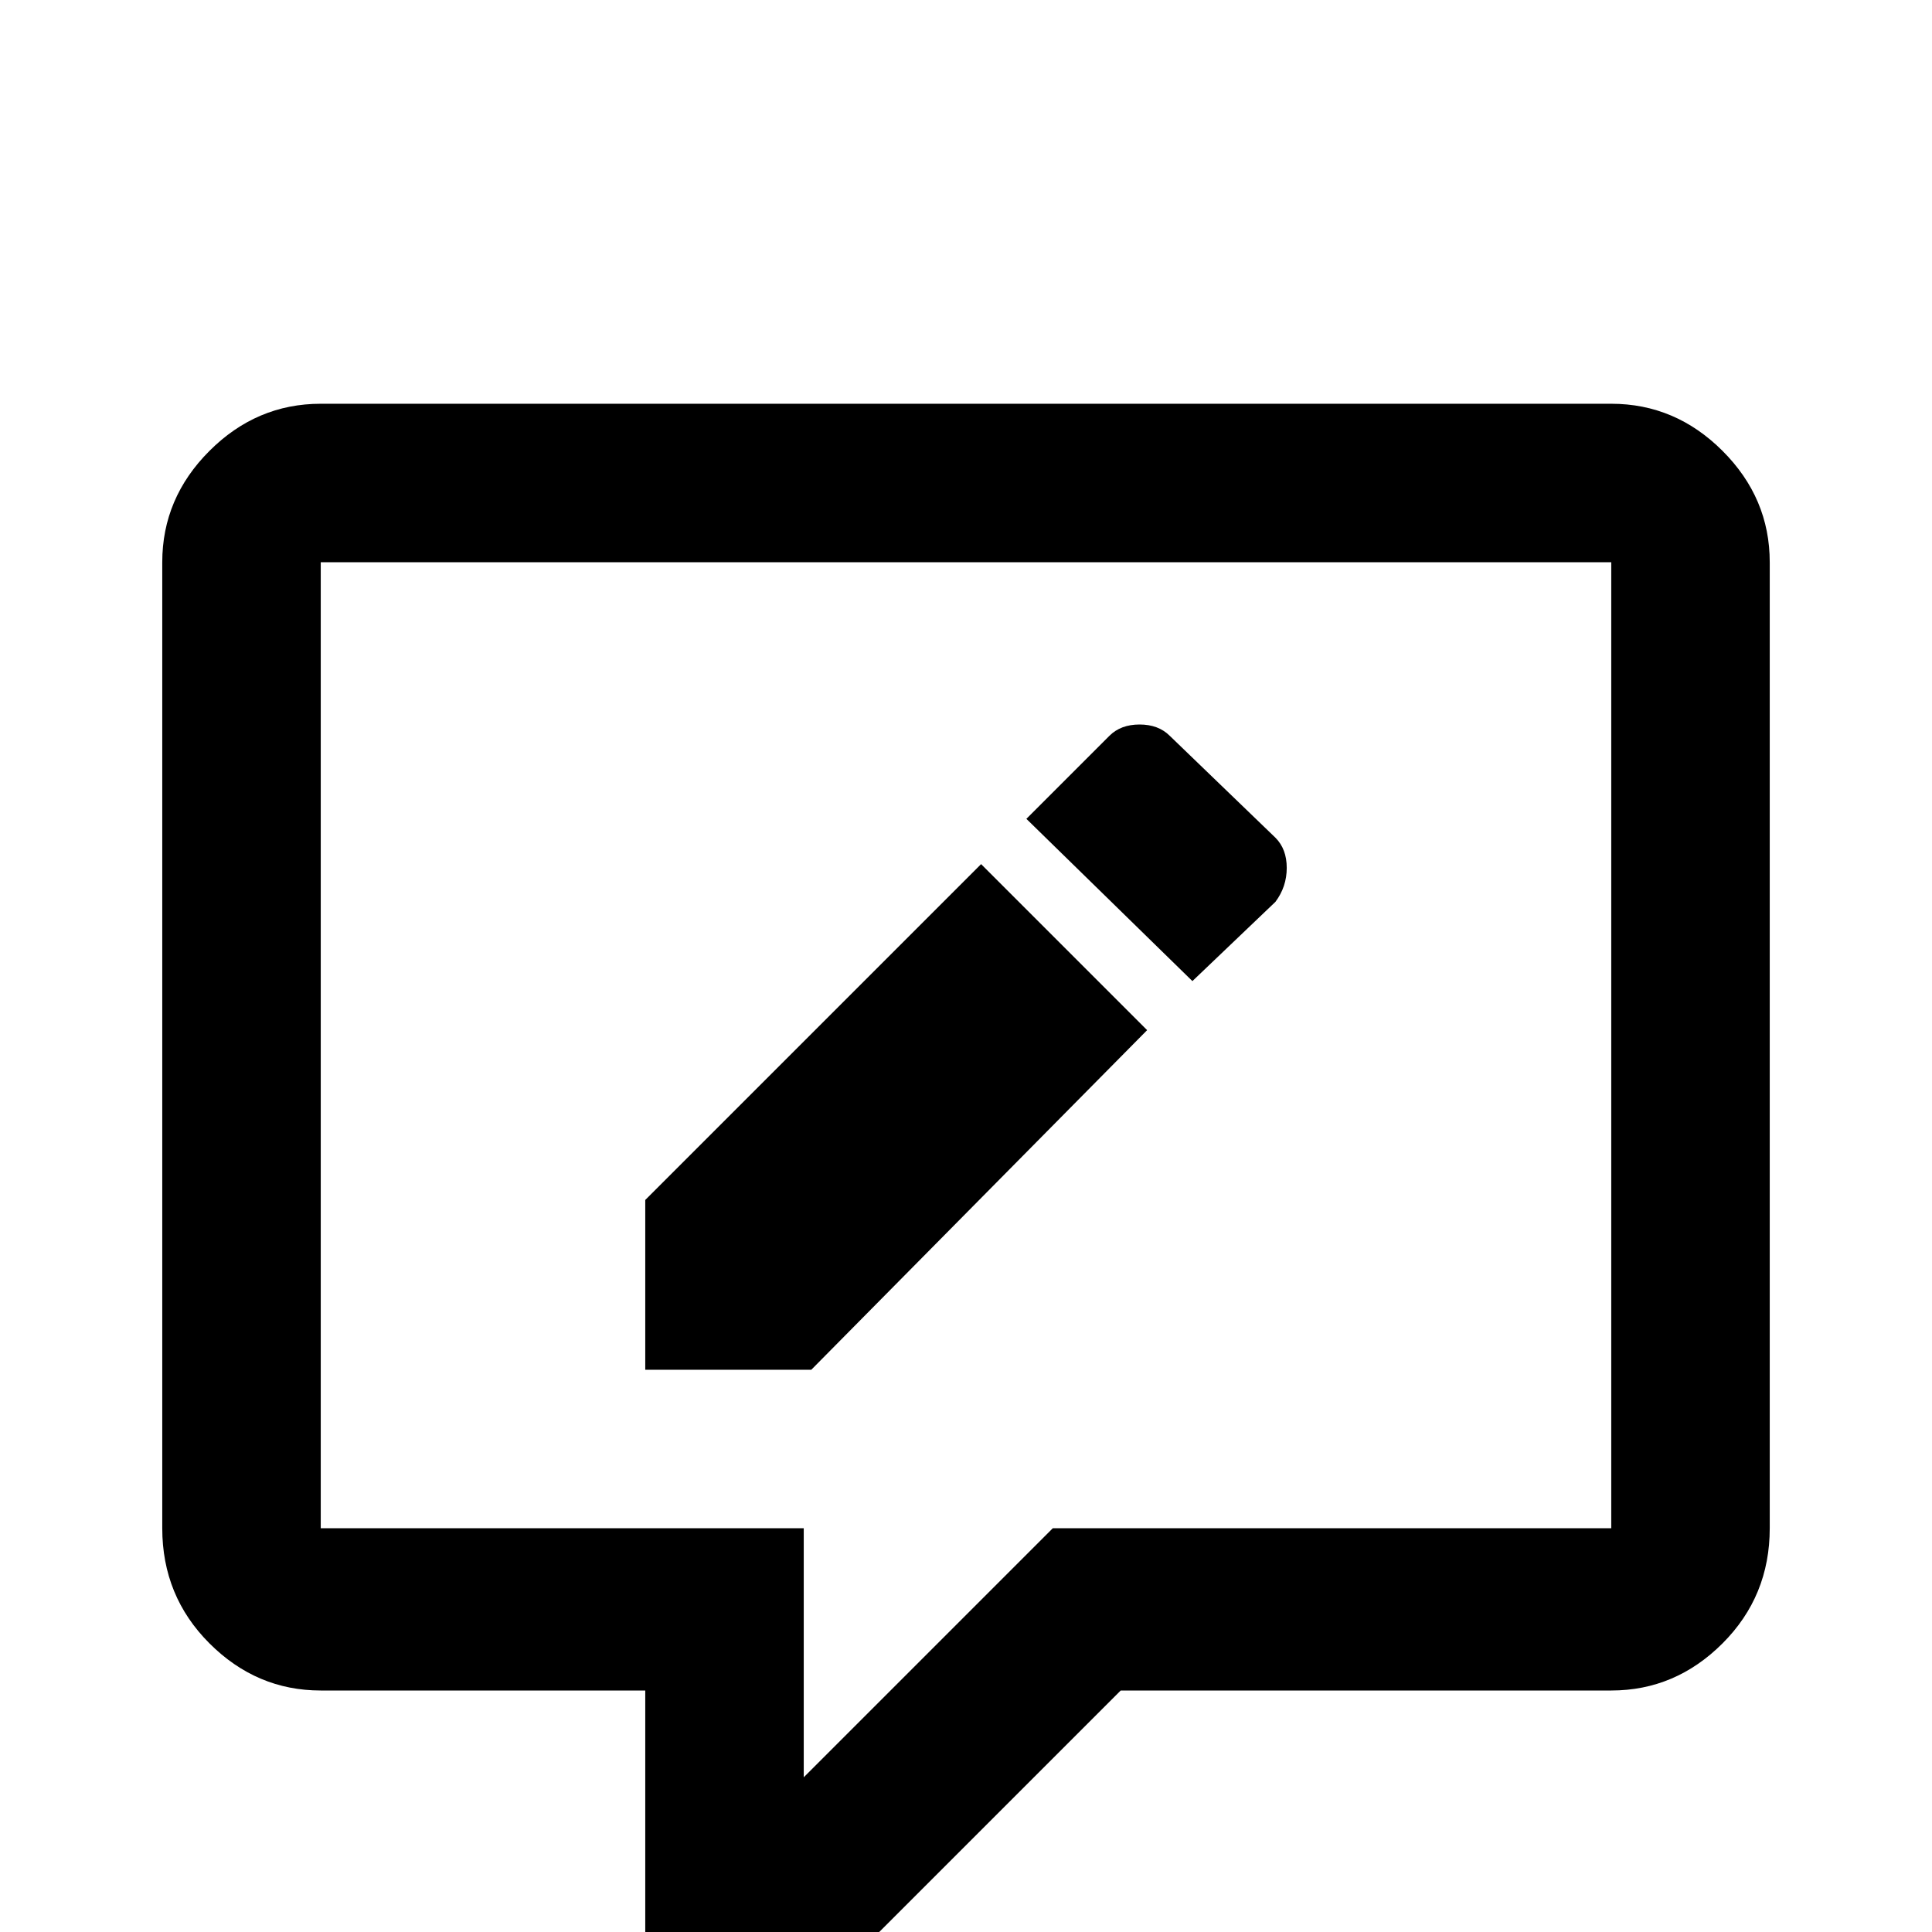 <svg xmlns="http://www.w3.org/2000/svg" viewBox="0 -512 512 512">
	<path fill="#000000" d="M192 21Q183 21 177 15Q171 9 171 0V-64H85Q68 -64 55.5 -76.5Q43 -89 43 -107V-363Q43 -380 55.5 -392.5Q68 -405 85 -405H427Q444 -405 456.5 -392.5Q469 -380 469 -363V-107Q469 -89 456.5 -76.5Q444 -64 427 -64H297L218 15Q211 21 203 21ZM213 -107V-41L279 -107H427V-363H85V-107ZM338 -273L316 -252L272 -295L294 -317Q297 -320 302 -320Q307 -320 310 -317L338 -290Q341 -287 341 -282Q341 -277 338 -273ZM171 -194L260 -283L304 -239L215 -149H171Z"/>
</svg>